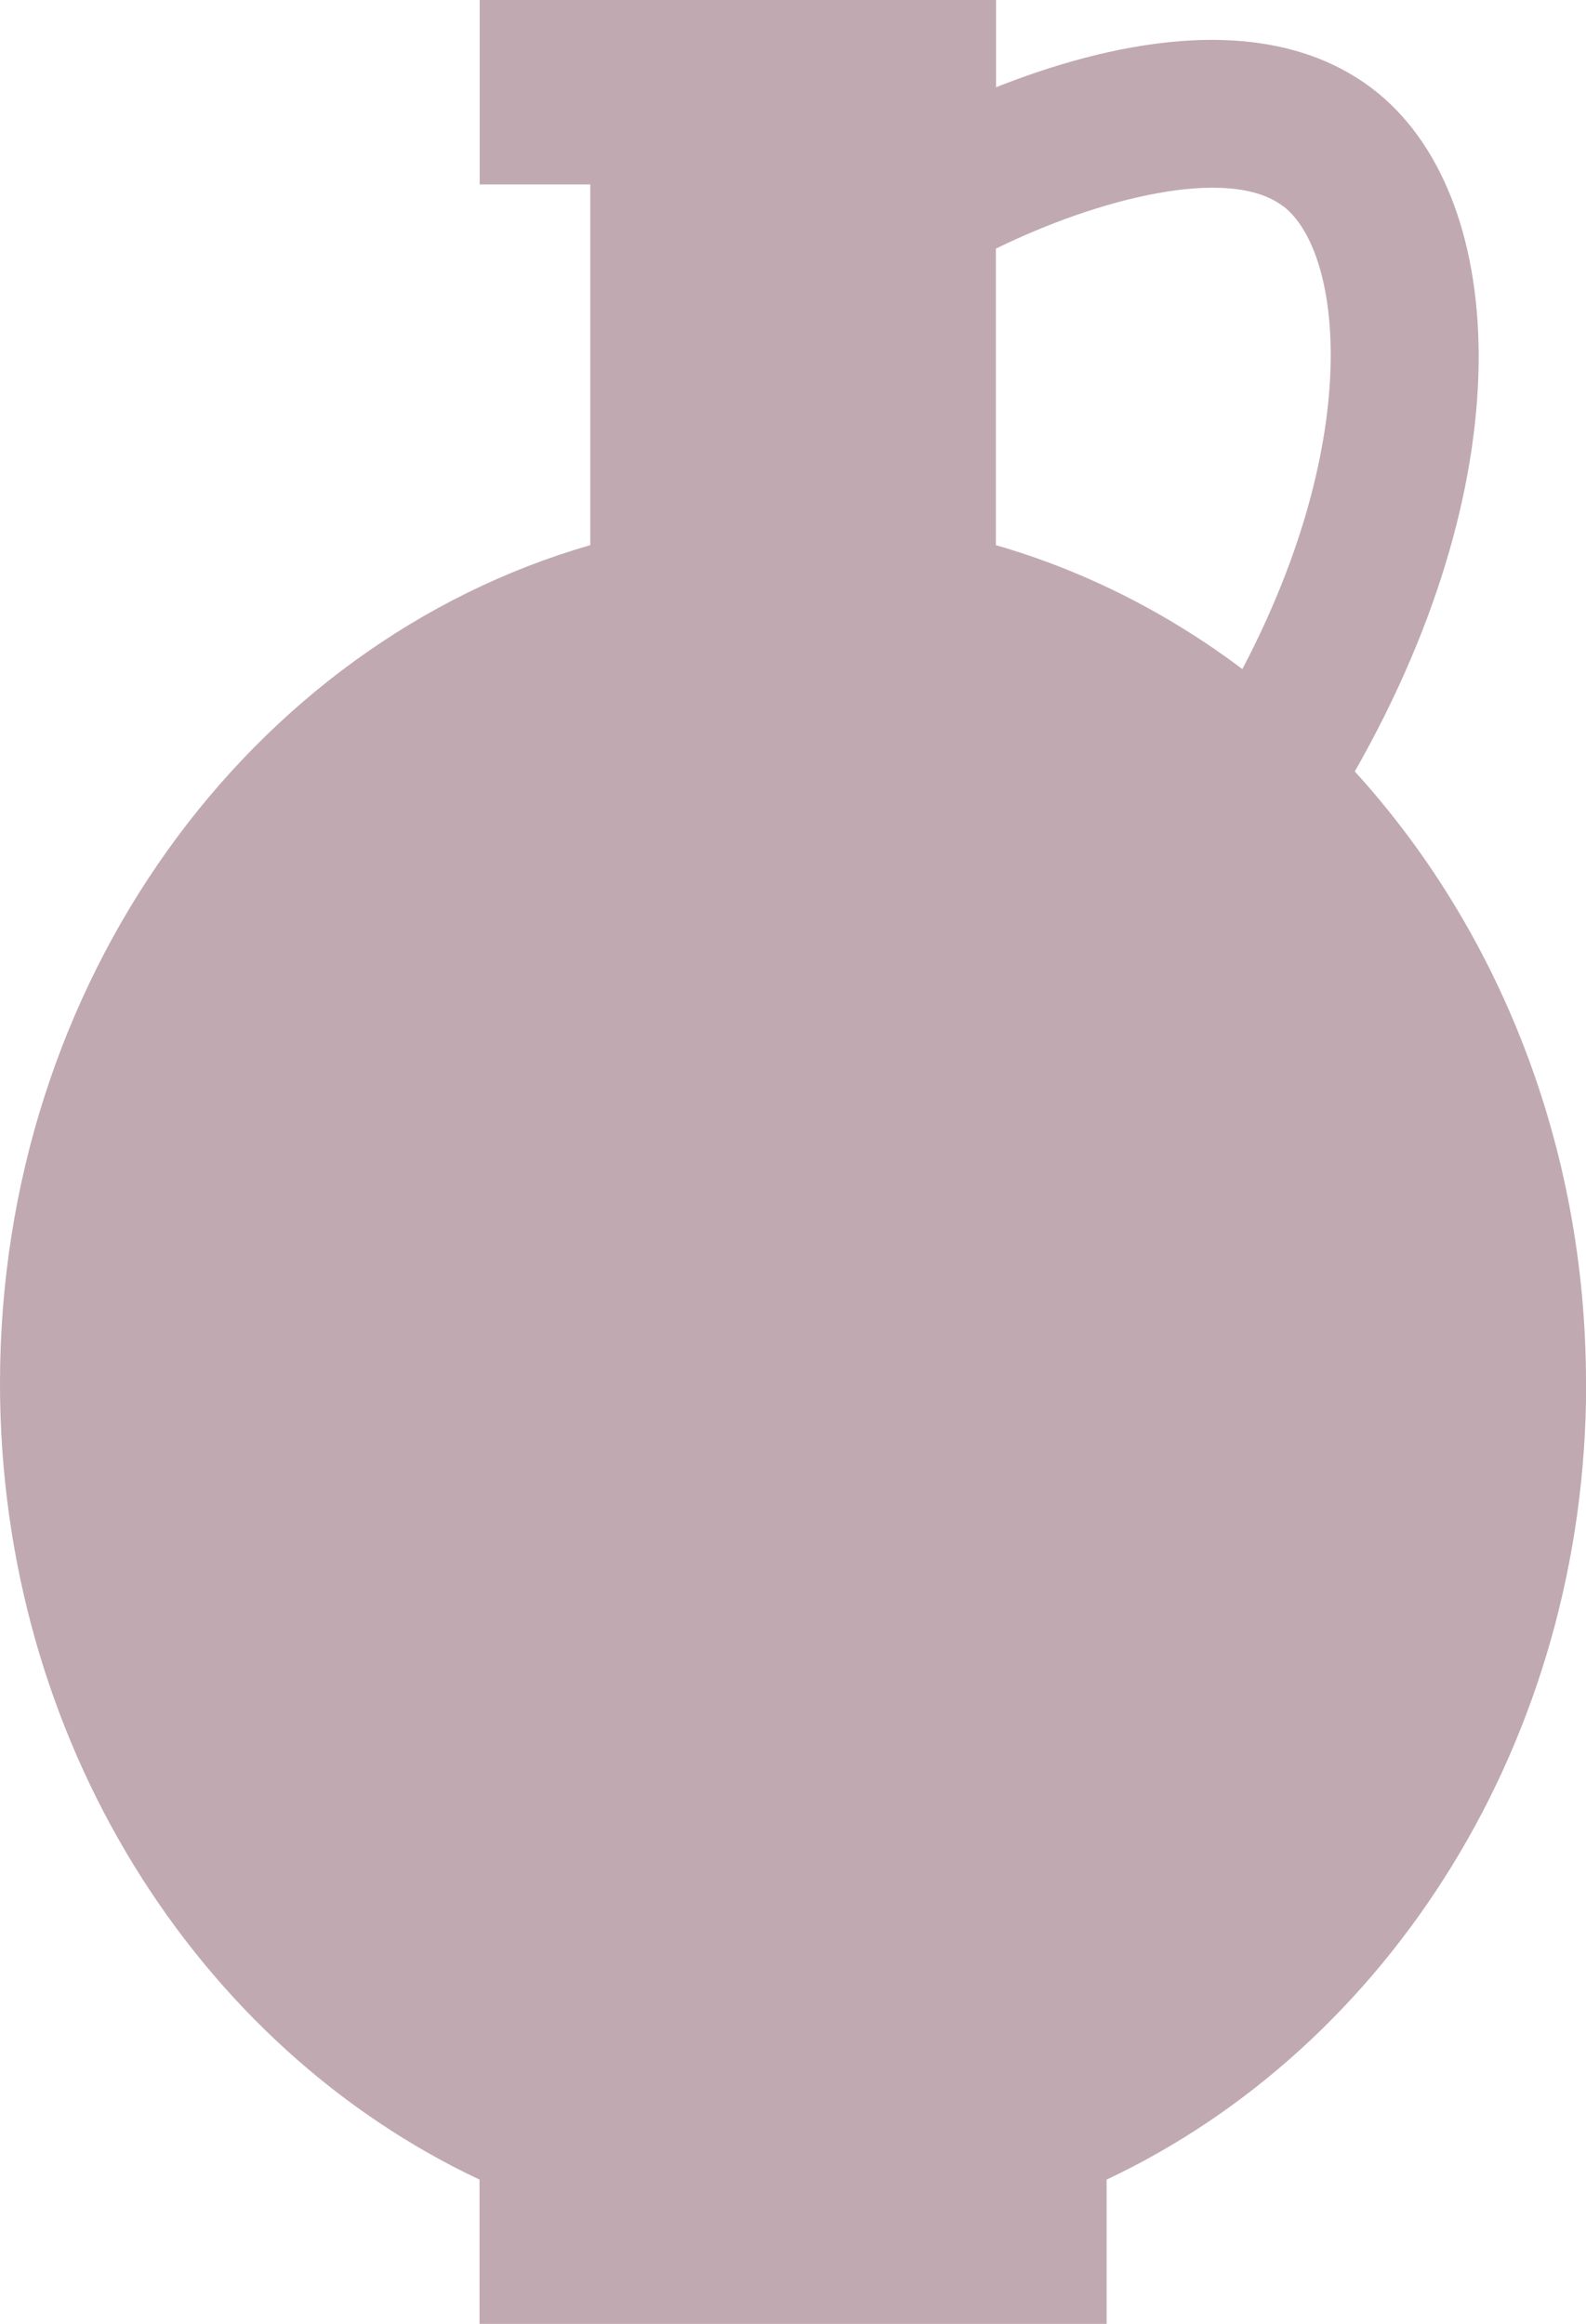 <?xml version="1.0" encoding="UTF-8"?>
<svg id="Layer_2" xmlns="http://www.w3.org/2000/svg" viewBox="0 0 96.51 141.4">
  <defs>
    <style>
      .cls-1 {
        fill: #c0a9b0;
      }
    </style>
  </defs>
  <g id="Layer_1-2" data-name="Layer_1">
    <path class="cls-1" d="M96.51,84.17c0-14.53-5.38-27.69-14.07-37.23,10.49-18.41,9.25-35.29,1.09-41.53-6.67-5.09-16.47-2.66-22.92-.1V0h-31.42v11.22h6.73v21.95C15.24,39.13,0,59.7,0,84.17c0,21.72,12.02,40.37,29.18,48.45v8.78h38.16v-8.78c17.16-8.08,29.18-26.73,29.18-48.45ZM78.08,12.54c3.59,2.74,4.93,14.06-2.48,28.17-4.51-3.39-9.56-5.97-15-7.54V15.13c6.16-3.03,14.18-5.1,17.48-2.58Z"/>
  </g>
</svg>